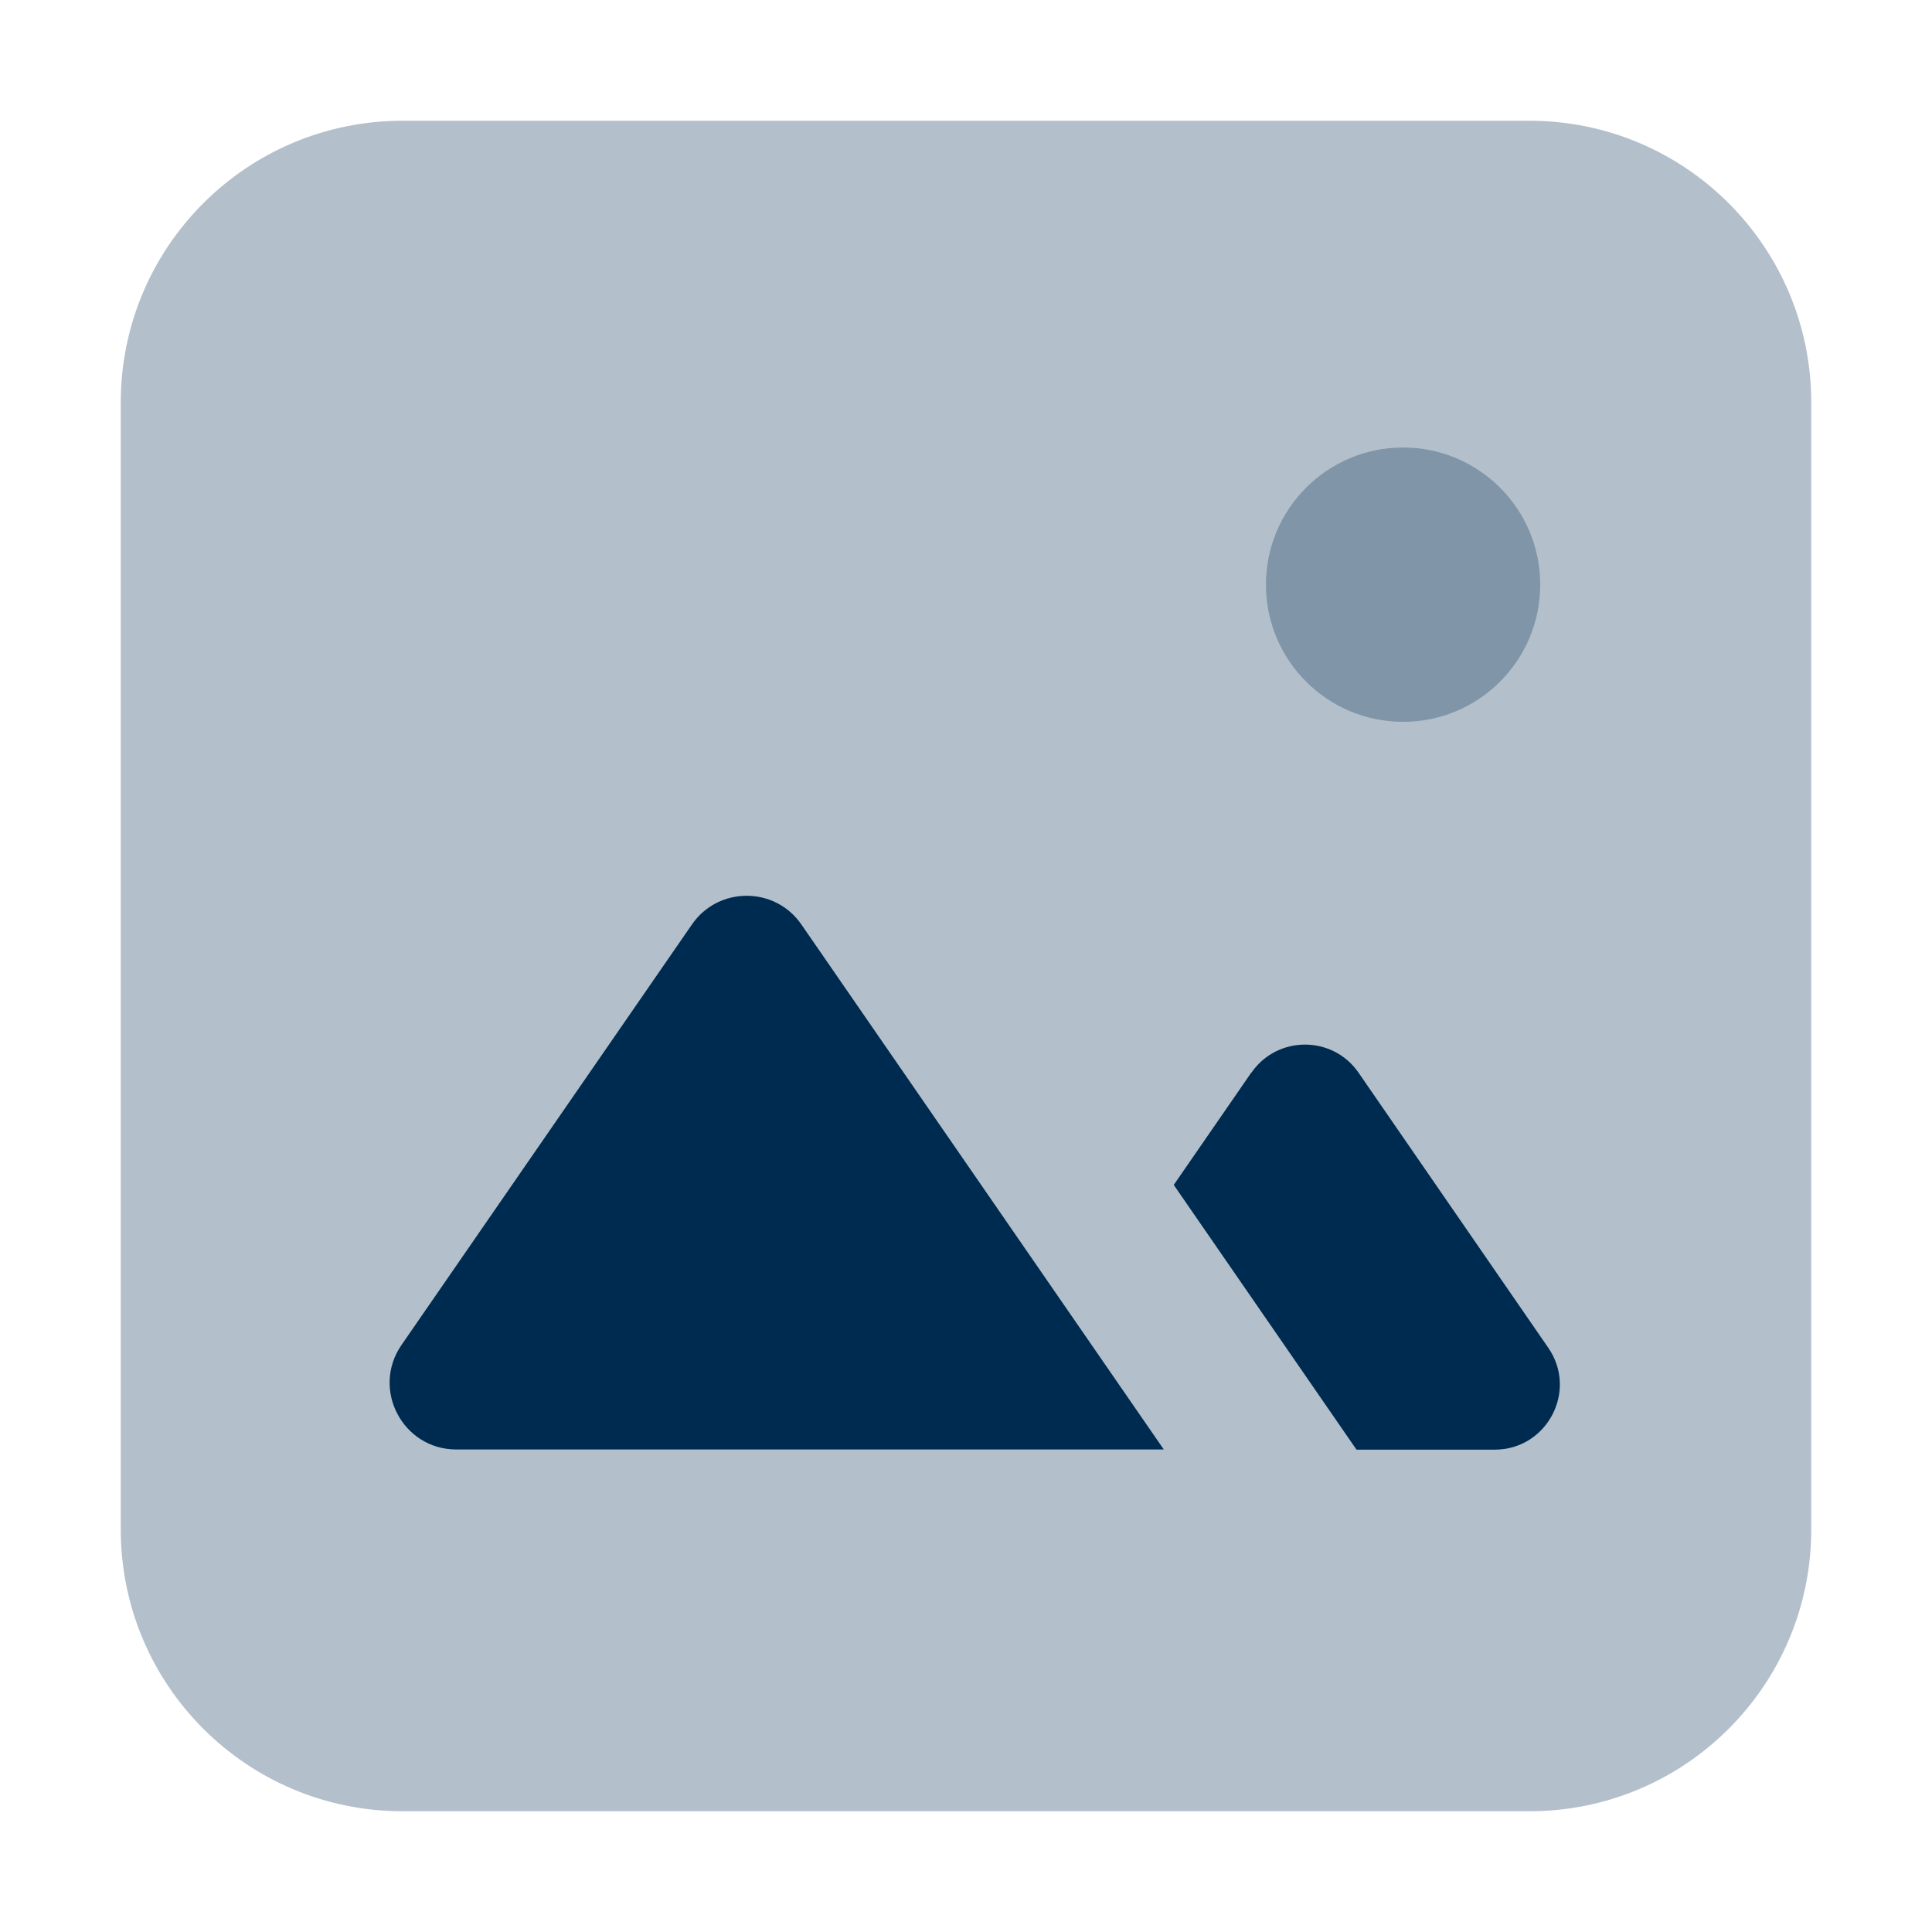 <svg width="32" height="32" viewBox="0 0 32 32" fill="none" xmlns="http://www.w3.org/2000/svg">
<path d="M25.333 2H6.667C4.089 2 2 4.089 2 6.667V25.333C2 27.911 4.089 30 6.667 30H25.333C27.911 30 30 27.911 30 25.333V6.667C30 4.089 27.911 2 25.333 2Z" fill="#B3C0CB"/>
<path d="M23.239 11.956C24.494 11.956 25.511 10.938 25.511 9.684C25.511 8.429 24.494 7.412 23.239 7.412C21.985 7.412 20.968 8.429 20.968 9.684C20.968 10.938 21.985 11.956 23.239 11.956Z" fill="#8095A8"/>
<path d="M11.46 15.313L6.65 22.277C6.145 23.01 6.67 24.008 7.558 24.008H19.276L13.274 15.313C12.837 14.678 11.897 14.678 11.46 15.313Z" fill="#002B51"/>
<path d="M20.725 17.766L19.441 19.626L22.468 24.011H24.756C25.625 24.011 26.137 23.036 25.644 22.323L22.501 17.766C22.073 17.147 21.156 17.147 20.728 17.766H20.725Z" fill="#002B51"/>
</svg>
